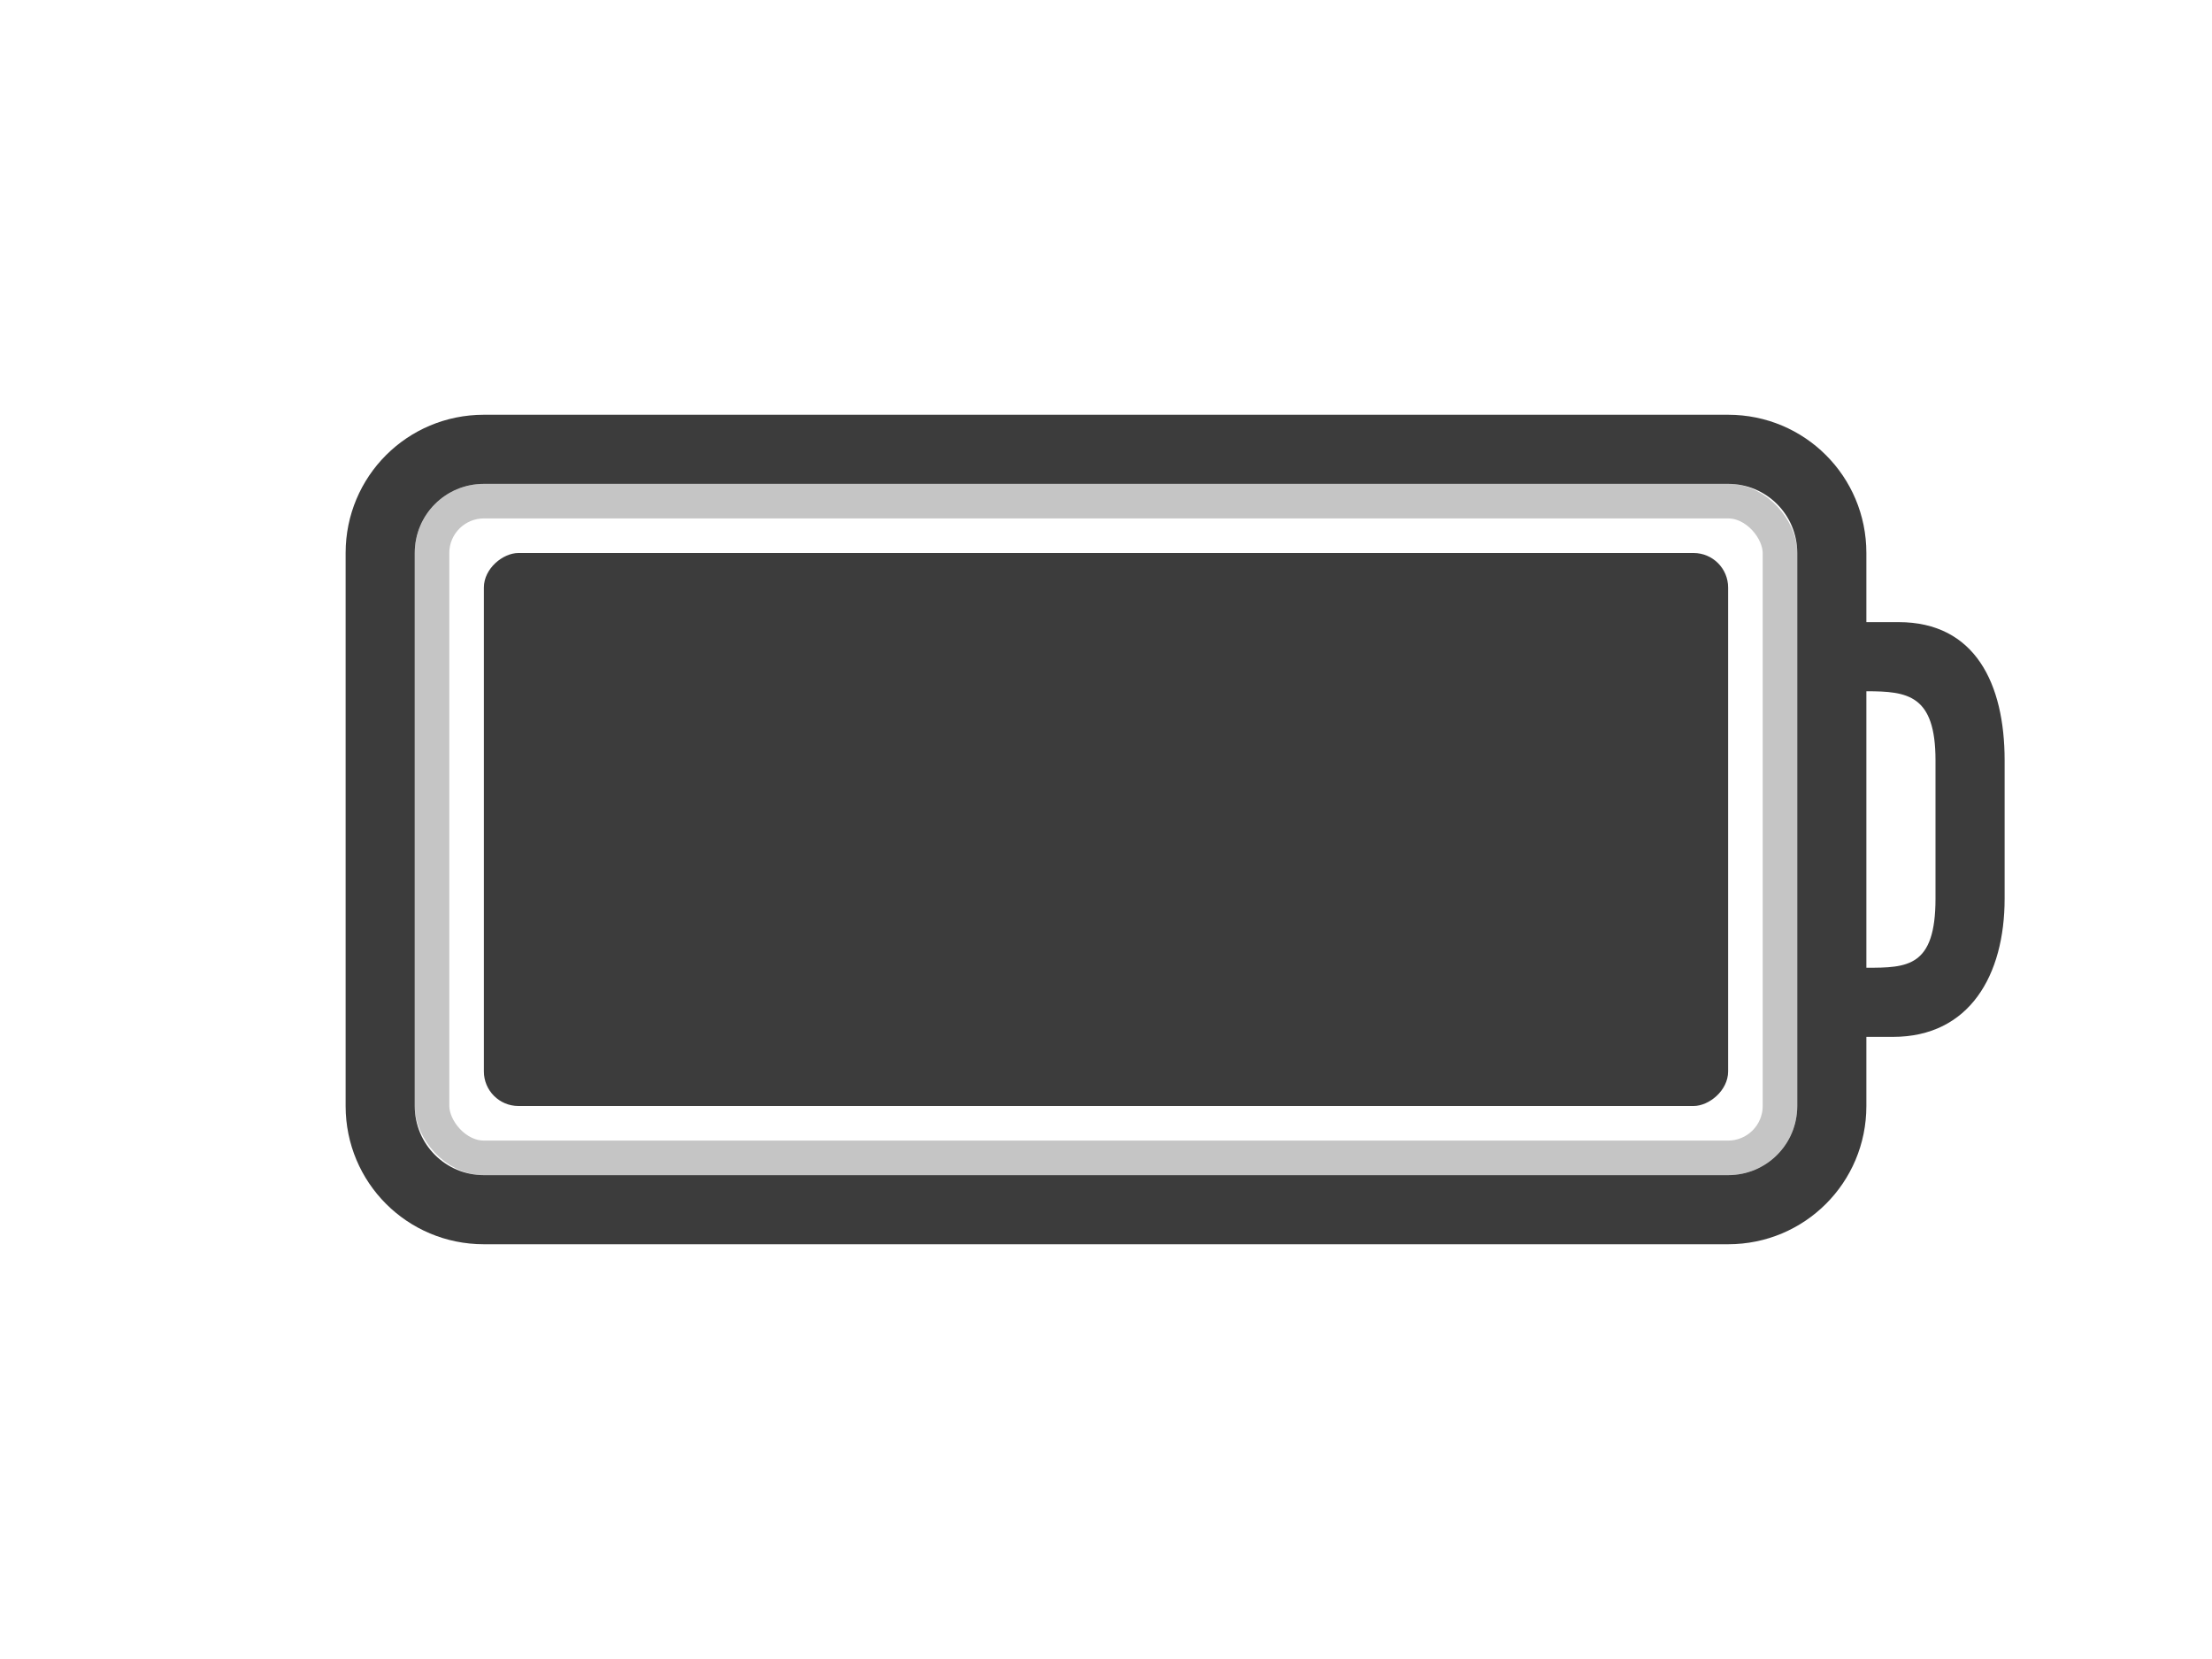 <?xml version="1.0" encoding="UTF-8" standalone="no"?>
<!-- Created with Inkscape (http://www.inkscape.org/) -->

<svg
   xmlns:dc="http://purl.org/dc/elements/1.1/"
   xmlns:cc="http://creativecommons.org/ns#"
   xmlns:rdf="http://www.w3.org/1999/02/22-rdf-syntax-ns#"
   xmlns:svg="http://www.w3.org/2000/svg"
   xmlns="http://www.w3.org/2000/svg"
   xmlns:sodipodi="http://sodipodi.sourceforge.net/DTD/sodipodi-0.dtd"
   xmlns:inkscape="http://www.inkscape.org/namespaces/inkscape"
   version="1.1"
   width="32"
   height="24"
   id="svg3014"
   inkscape:version="0.48.0 r9654"
   sodipodi:docname="battery-100.svg">
  <sodipodi:namedview
     pagecolor="#434343"
     bordercolor="#666666"
     borderopacity="1"
     objecttolerance="10"
     gridtolerance="10"
     guidetolerance="10"
     inkscape:pageopacity="0"
     inkscape:pageshadow="2"
     inkscape:window-width="1280"
     inkscape:window-height="753"
     id="namedview12"
     showgrid="false"
     showborder="false"
     inkscape:zoom="8.7263405"
     inkscape:cx="26.766266"
     inkscape:cy="3.8931536"
     inkscape:window-x="0"
     inkscape:window-y="24"
     inkscape:window-maximized="1"
     inkscape:current-layer="svg3014">
    <inkscape:grid
       type="xygrid"
       id="grid2989"
       empspacing="5"
       visible="true"
       enabled="true"
       snapvisiblegridlinesonly="true" />
  </sodipodi:namedview>
  <defs
     id="defs3016" />
  <path
     sodipodi:nodetypes="sssssscsssscssssssssssssccccc"
     inkscape:connector-curvature="0"
     style="opacity:0;fill:#ffffff;fill-opacity:1;fill-rule:nonzero;stroke:none;stroke-width:1;marker:none;visibility:visible;display:inline;overflow:visible;enable-background:accumulate"
     id="rect2401-5"
     d="M 7,7 C 5.892,7 5,7.892 5,9 l 0,8 c 0,1.108 0.892,2 2,2 l 18,0 c 1.108,0 2,-0.892 2,-2 l 0,-1 0.384,0 C 28.492,16 29,15.108 29,14 l 0,-2 c 0,-1.108 -0.426,-2 -1.534,-2 L 27,10 27,9 C 27,7.892 26.108,7 25,7 z m 0,1 18,0 c 0.554,0 1,0.446 1,1 l 0,8 c 0,0.554 -0.446,1 -1,1 L 7,18 C 6.446,18 6,17.554 6,17 L 6,9 C 6,8.446 6.446,8 7,8 z m 20,3 c 0.597,0 1,0.051 1,1 l 0,2 c 0,0.991 -0.406,1 -1,1 z" />
  <rect
     style="opacity:0;fill:#ffffff;fill-opacity:1;fill-rule:evenodd;stroke:none;stroke-width:1.7;marker:none;visibility:visible;display:inline;overflow:visible;enable-background:accumulate"
     id="rect3190-4"
     transform="matrix(0,1,-1,0,0,0)"
     y="-25"
     x="9"
     ry="0.5"
     rx="0.5"
     height="18"
     width="8" />
  <path
     sodipodi:nodetypes="sssssscsssscssssssssssssccccc"
     inkscape:connector-curvature="0"
     style="fill:#3c3c3c;fill-opacity:1;fill-rule:nonzero;stroke:none;stroke-width:1;marker:none;visibility:visible;display:inline;overflow:visible;enable-background:accumulate"
     id="rect2401"
     d="M 7,6 C 5.892,6 5,6.892 5,8 l 0,8 c 0,1.108 0.892,2 2,2 l 18,0 c 1.108,0 2,-0.892 2,-2 l 0,-1 0.384,0 C 28.492,15 29,14.108 29,13 l 0,-2 C 29,9.892 28.574,9 27.466,9 L 27,9 27,8 C 27,6.892 26.108,6 25,6 z m 0,1 18,0 c 0.554,0 1,0.446 1,1 l 0,8 c 0,0.554 -0.446,1 -1,1 L 7,17 C 6.446,17 6,16.554 6,16 L 6,8 C 6,7.446 6.446,7 7,7 z m 20,3 c 0.597,0 1,0.051 1,1 l 0,2 c 0,0.991 -0.406,1 -1,1 z" />
  <rect
     style="opacity:0.3;fill:none;stroke:#3c3c3c;stroke-width:0.5;stroke-linecap:round;stroke-linejoin:miter;stroke-miterlimit:4;stroke-opacity:1;stroke-dasharray:none;stroke-dashoffset:0;marker:none;visibility:visible;display:inline;overflow:visible;enable-background:accumulate"
     id="rect3192"
     y="7.25"
     x="6.25"
     ry="0.75"
     rx="0.75"
     height="9.5"
     width="19.5" />
  <rect
     style="fill:#3c3c3c;fill-opacity:1;fill-rule:evenodd;stroke:none;stroke-width:1.7;marker:none;visibility:visible;display:inline;overflow:visible;enable-background:accumulate"
     id="rect3190"
     transform="matrix(0,1,-1,0,0,0)"
     y="-25"
     x="8"
     ry="0.5"
     rx="0.5"
     height="18"
     width="8" />
</svg>
